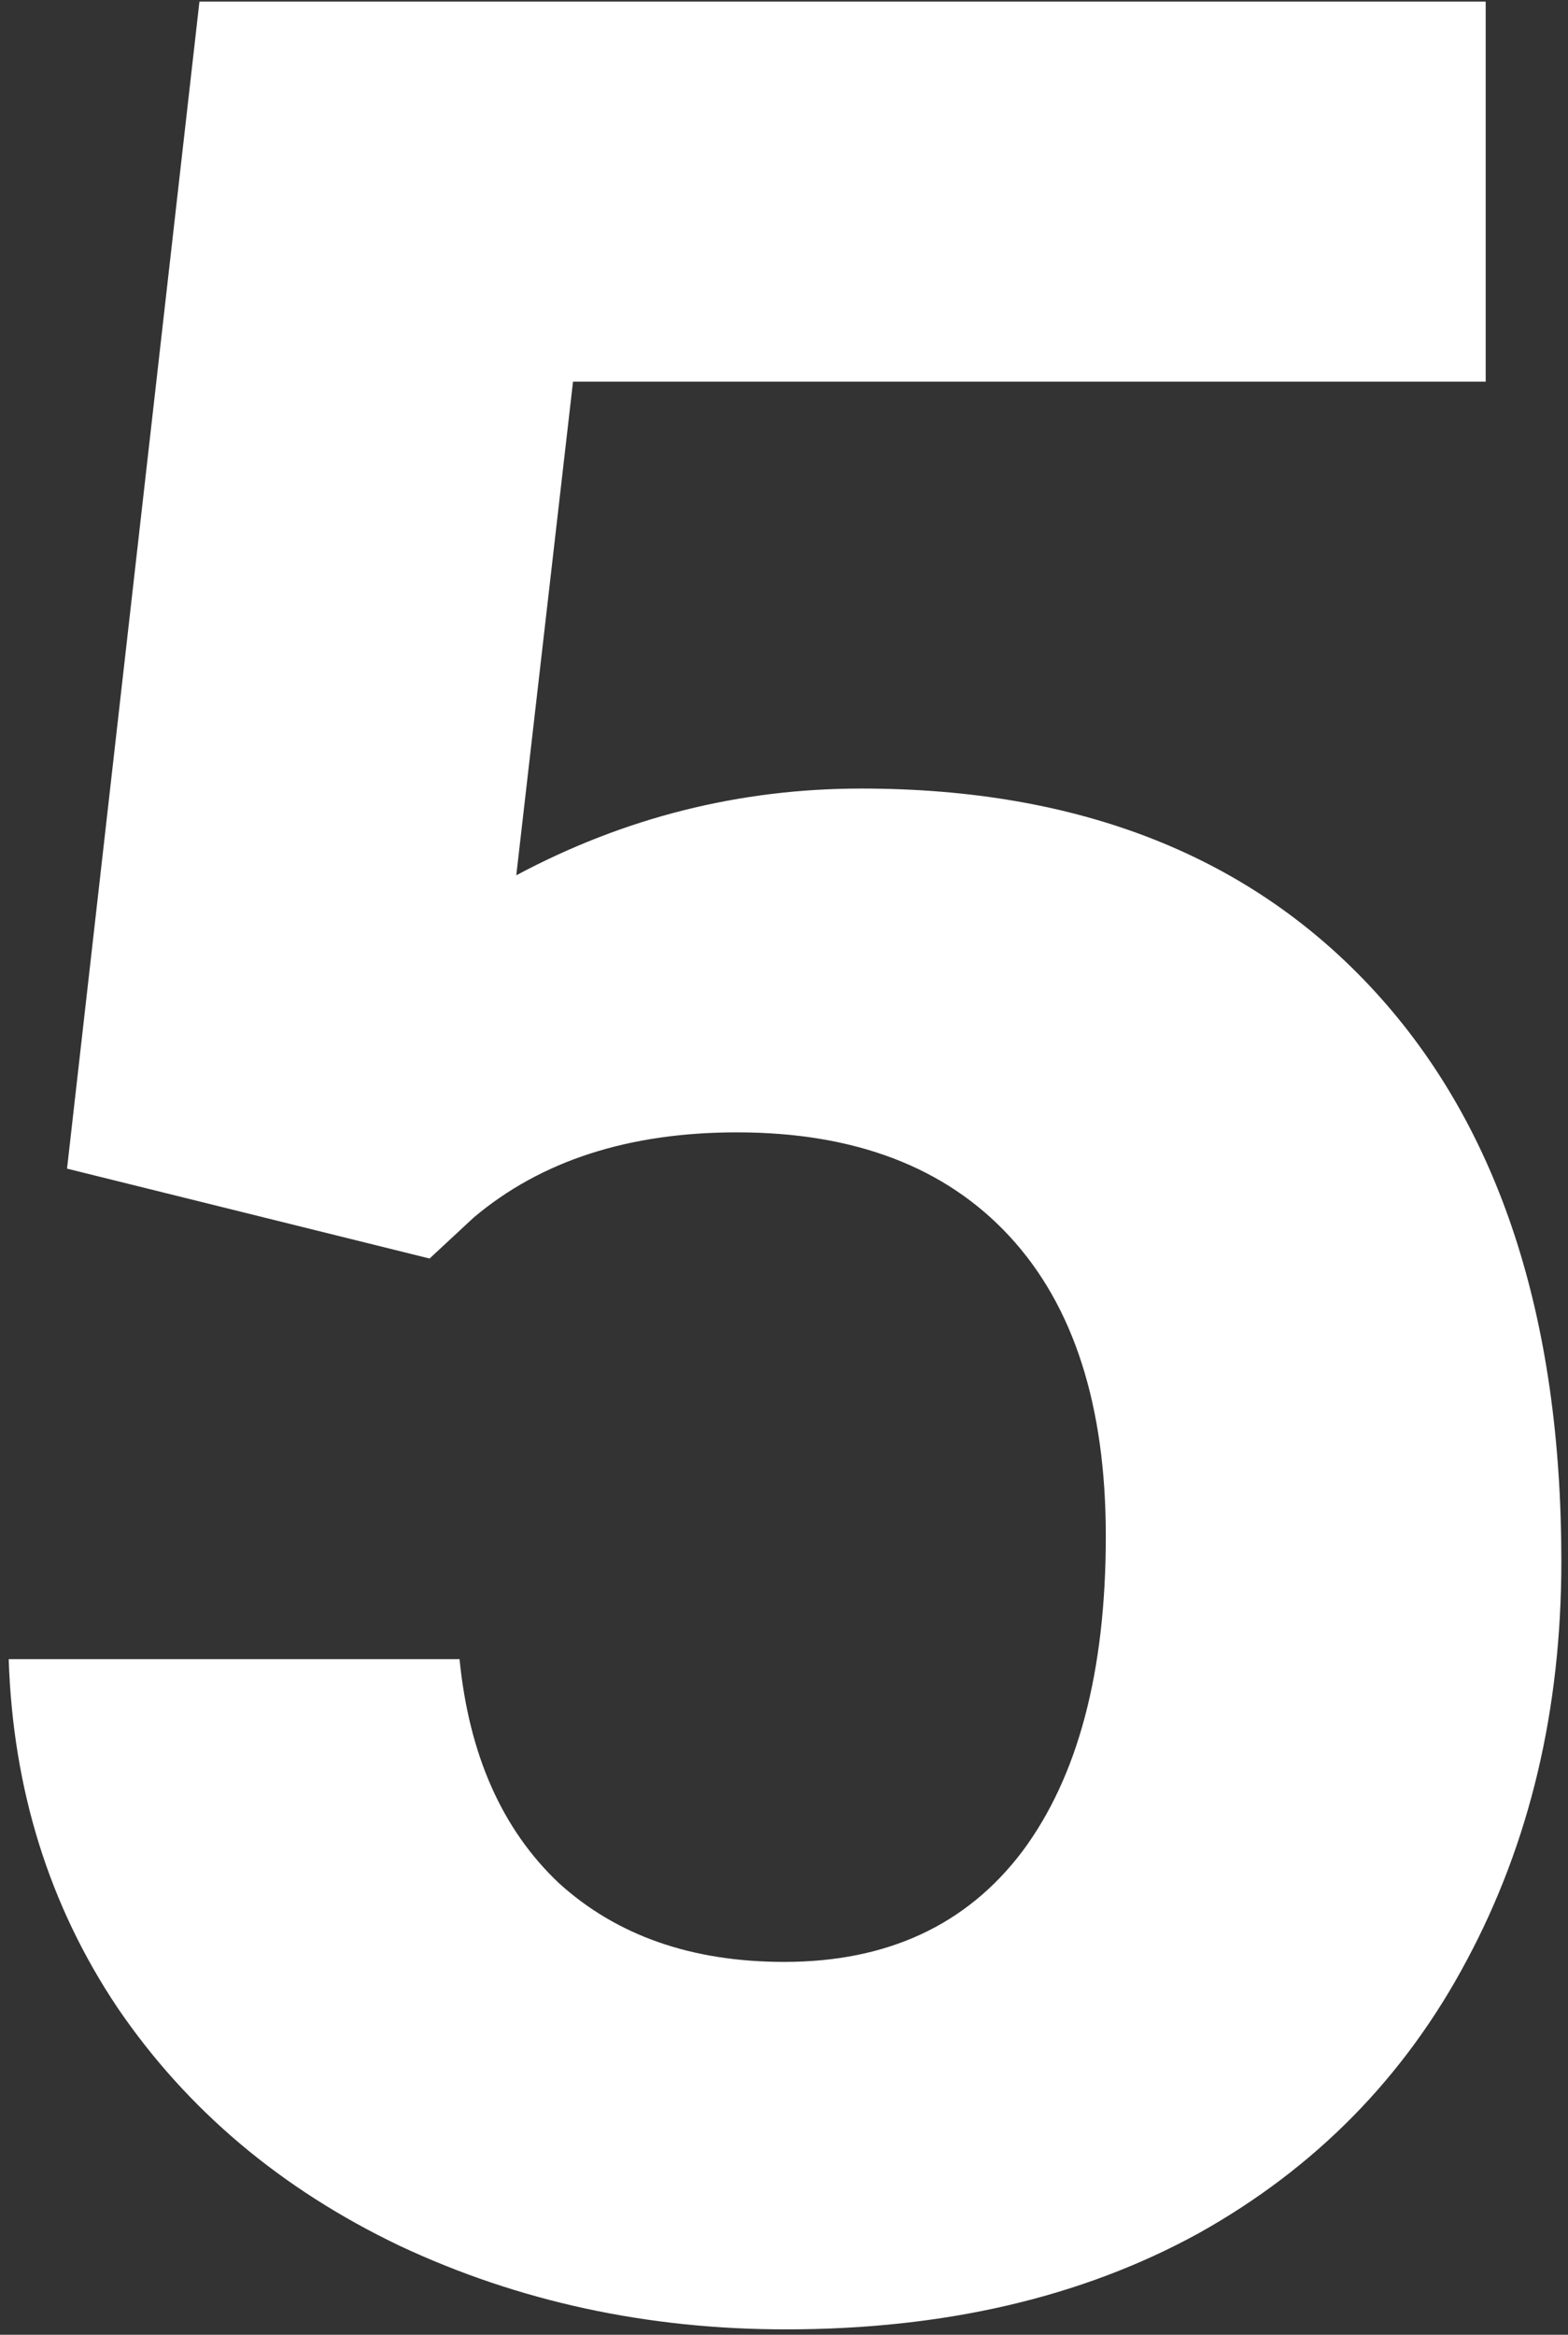 <svg width="170" height="253" viewBox="0 0 170 253" fill="none" xmlns="http://www.w3.org/2000/svg">
<rect x="0" y="0" width="170" height="253" fill="#333333" stroke="none"/>
<path d="M7.268 126.637L21.623 0.172H161.076V41.358H62.126L55.974 94.85C67.709 88.583 80.184 85.45 93.4 85.45C117.098 85.45 135.669 92.799 149.113 107.496C162.557 122.193 169.279 142.758 169.279 169.19C169.279 185.255 165.861 199.667 159.025 212.428C152.303 225.074 142.619 234.929 129.973 241.993C117.326 248.943 102.401 252.418 85.197 252.418C70.158 252.418 56.202 249.399 43.327 243.36C30.453 237.208 20.256 228.606 12.736 217.555C5.331 206.503 1.4 193.914 0.944 179.786H49.821C50.847 190.154 54.435 198.243 60.588 204.054C66.854 209.75 75 212.599 85.026 212.599C96.192 212.599 104.794 208.611 110.832 200.636C116.87 192.547 119.89 181.153 119.89 166.456C119.89 152.328 116.415 141.505 109.465 133.985C102.515 126.466 92.66 122.706 79.899 122.706C68.164 122.706 58.651 125.782 51.359 131.935L46.574 136.378L7.268 126.637Z" fill="white"/>
</svg>
